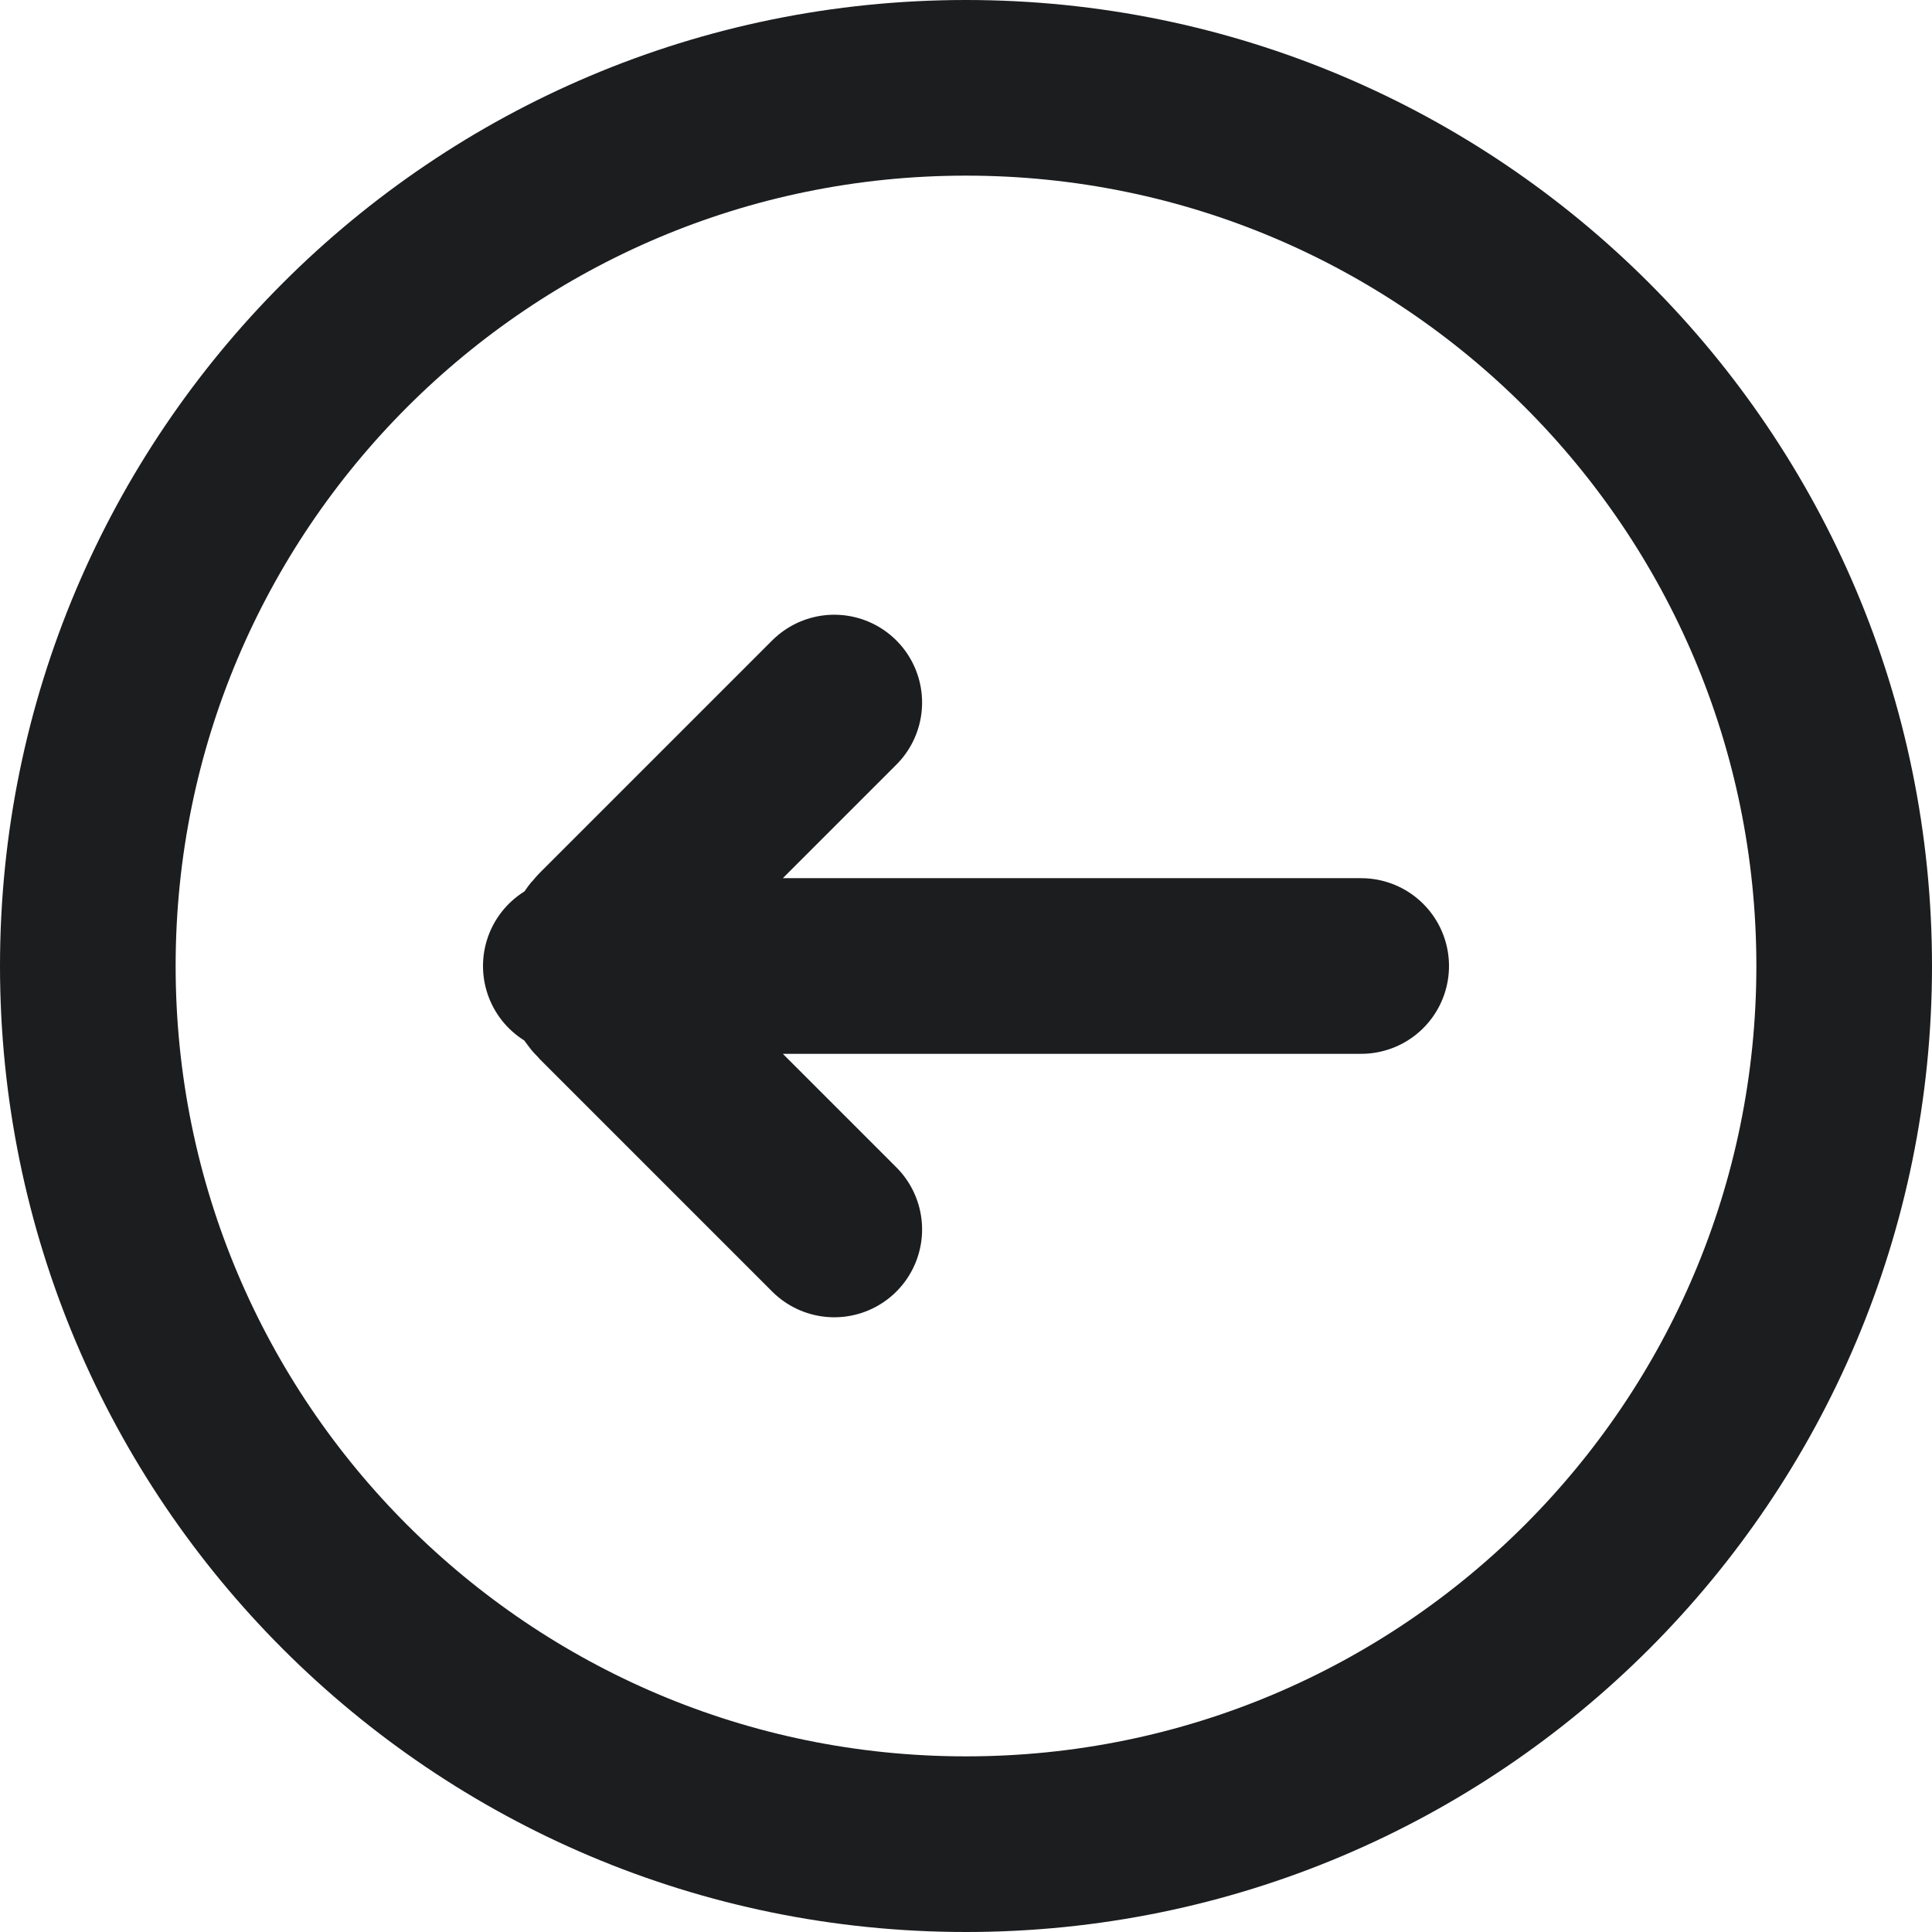 <svg width="22" height="22" viewBox="0 0 22 22" fill="none" xmlns="http://www.w3.org/2000/svg">
<path d="M15.5 11L6.5 11M9.5 8L6.854 10.646C6.658 10.842 6.658 11.158 6.854 11.354L9.5 14M21 11C21 5.477 16.523 1 11 1C5.477 1 1 5.477 1 11C1 16.523 5.477 21 11 21C16.523 21 21 16.523 21 11Z" stroke="#1B1D1F" stroke-width="2" stroke-linecap="round"/>
</svg>
